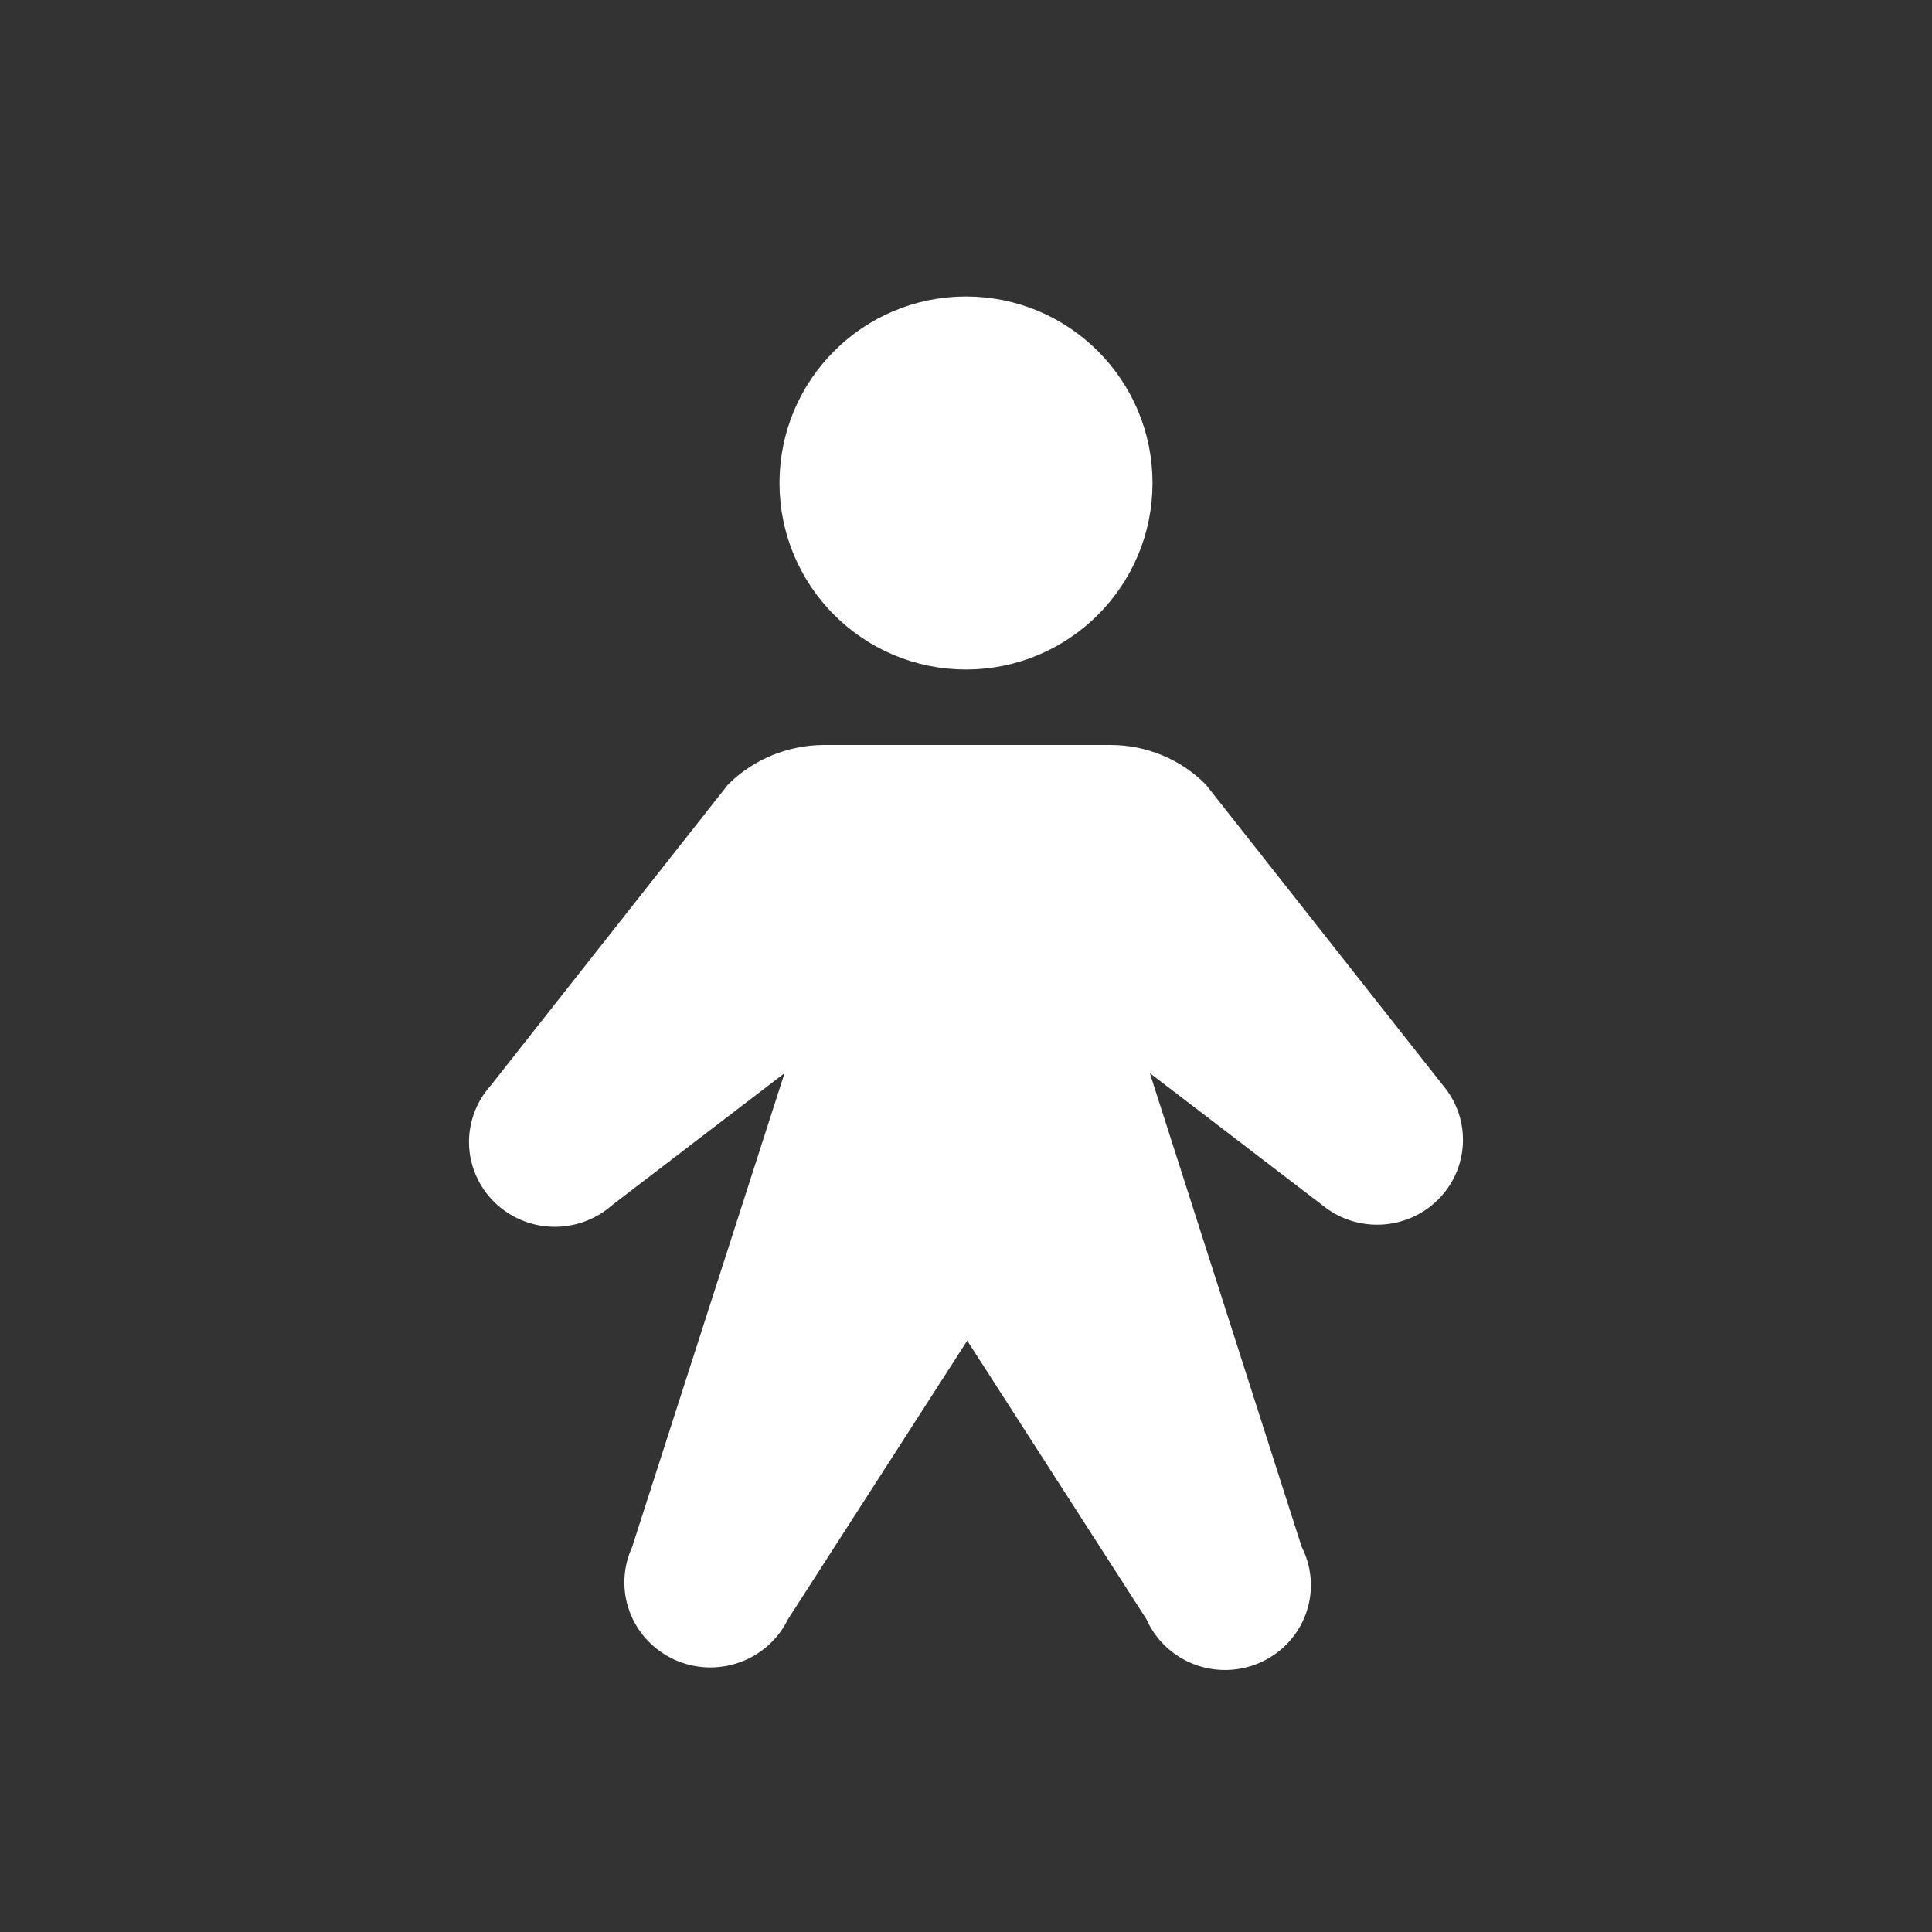 <svg width="69" height="69" viewBox="0 0 69 69" fill="none" xmlns="http://www.w3.org/2000/svg">
<rect x="0" y="0" width="69" height="69" fill="#333333" stroke="none"/>
<g clip-path="url(#clip0_117_690)">
<path d="M34.5 23.411C37.903 23.411 40.661 20.652 40.661 17.25C40.661 13.848 37.903 11.089 34.5 11.089C31.098 11.089 28.339 13.848 28.339 17.25C28.339 20.652 31.098 23.411 34.5 23.411Z" fill="white" stroke="white" stroke-linecap="round" stroke-linejoin="round"/>
<path d="M40.102 36.958L47.543 42.654C48.035 43.058 48.662 43.266 49.301 43.237C49.941 43.208 50.546 42.945 50.998 42.498C51.451 42.052 51.718 41.454 51.747 40.824C51.776 40.193 51.566 39.574 51.156 39.089L42.69 28.352C42.295 27.959 41.825 27.646 41.308 27.433C40.791 27.219 40.236 27.108 39.675 27.107H29.412C28.274 27.113 27.184 27.56 26.376 28.352L17.91 39.089C17.469 39.572 17.233 40.203 17.251 40.853C17.269 41.502 17.54 42.12 18.007 42.578C18.474 43.036 19.102 43.3 19.76 43.314C20.419 43.328 21.057 43.092 21.544 42.654L28.985 36.958L23.041 55.437C22.898 55.739 22.816 56.066 22.801 56.399C22.786 56.732 22.837 57.065 22.952 57.378C23.067 57.691 23.244 57.979 23.472 58.225C23.7 58.471 23.975 58.671 24.281 58.812C24.587 58.953 24.918 59.034 25.256 59.049C25.593 59.064 25.93 59.013 26.248 58.899C26.566 58.786 26.858 58.611 27.107 58.387C27.357 58.162 27.559 57.891 27.702 57.589L34.544 46.957L41.385 57.589C41.519 57.904 41.716 58.189 41.964 58.427C42.212 58.665 42.507 58.851 42.83 58.974C43.153 59.096 43.498 59.154 43.844 59.141C44.19 59.129 44.53 59.048 44.844 58.902C45.157 58.757 45.437 58.551 45.668 58.296C45.898 58.041 46.074 57.742 46.184 57.419C46.294 57.095 46.337 56.752 46.31 56.412C46.282 56.071 46.186 55.74 46.025 55.437L40.102 36.958Z" fill="white" stroke="white" stroke-linecap="round" stroke-linejoin="round"/>
</g>
<defs>
<clipPath id="clip0_117_690">
<rect width="69" height="69" fill="white"/>
</clipPath>
</defs>
</svg>
